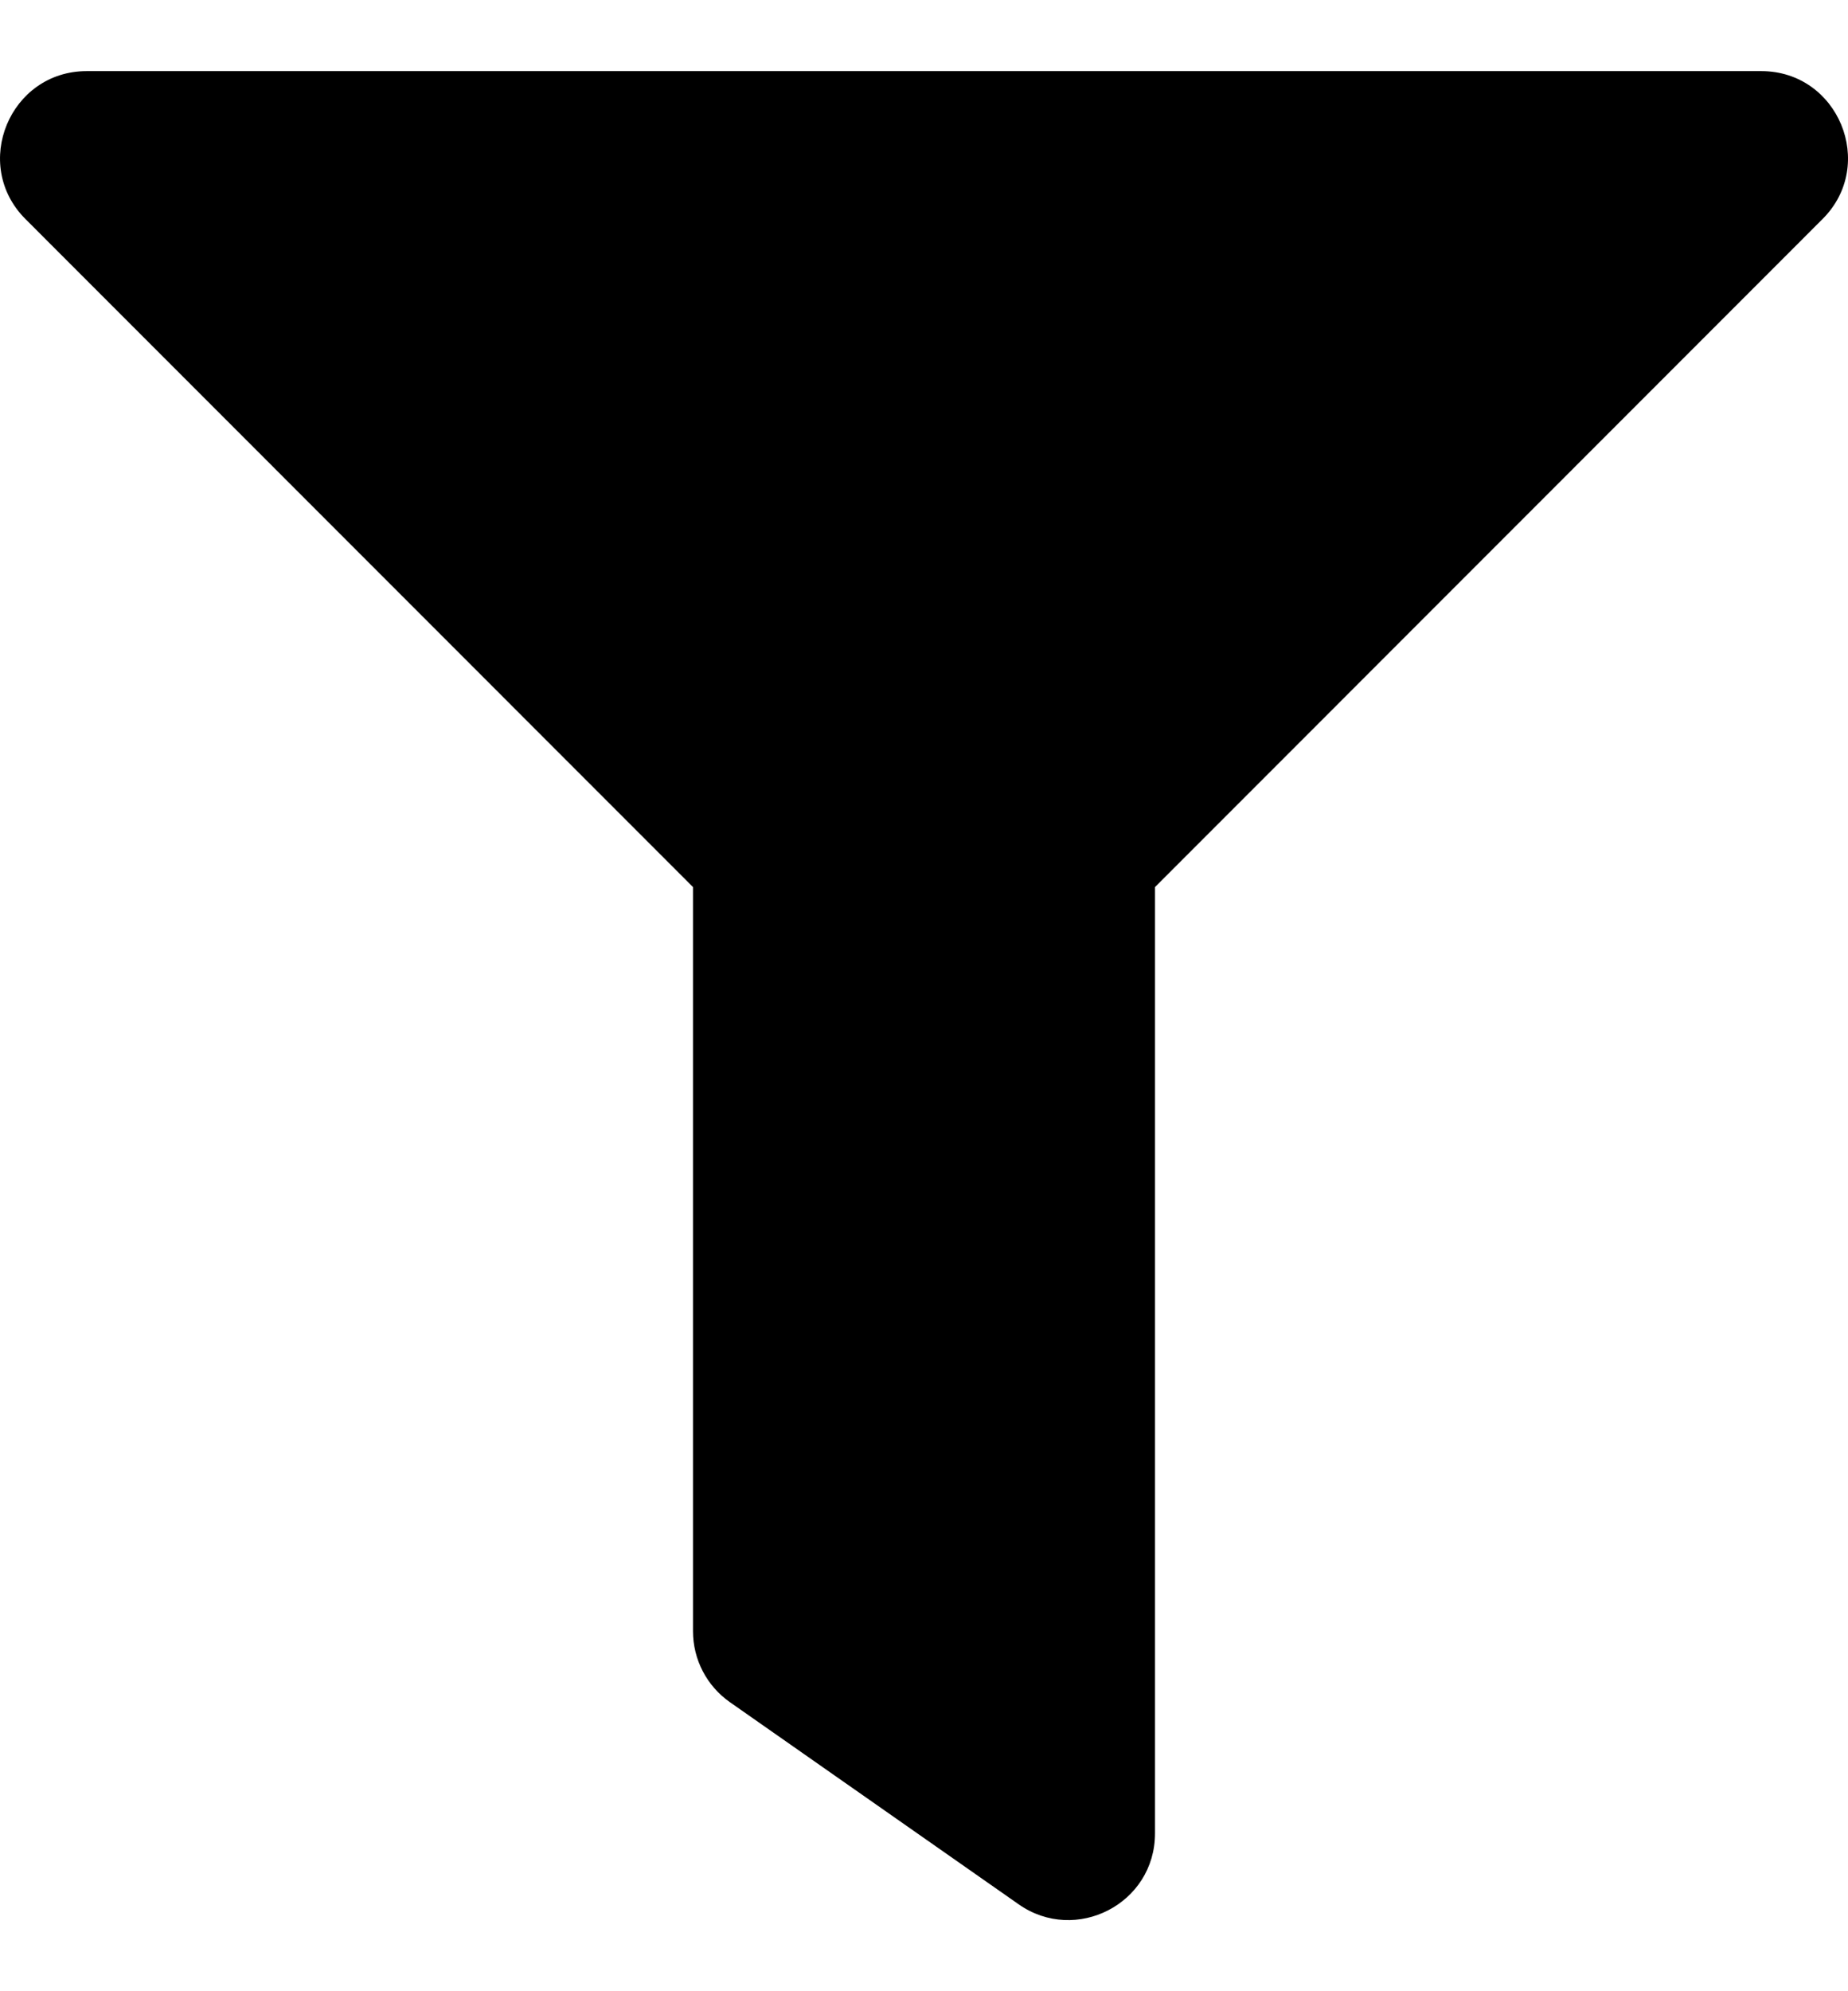 <svg width="13" height="14" viewBox="0 0 13 14" fill="currentColor" xmlns="http://www.w3.org/2000/svg">
<path d="M12.39 0.5H0.61C0.069 0.5 -0.204 1.157 0.179 1.54L4.875 6.237V11.469C4.875 11.668 4.972 11.854 5.135 11.968L7.166 13.389C7.567 13.67 8.125 13.386 8.125 12.89V6.237L12.821 1.54C13.204 1.158 12.932 0.5 12.39 0.5Z" />
</svg>
